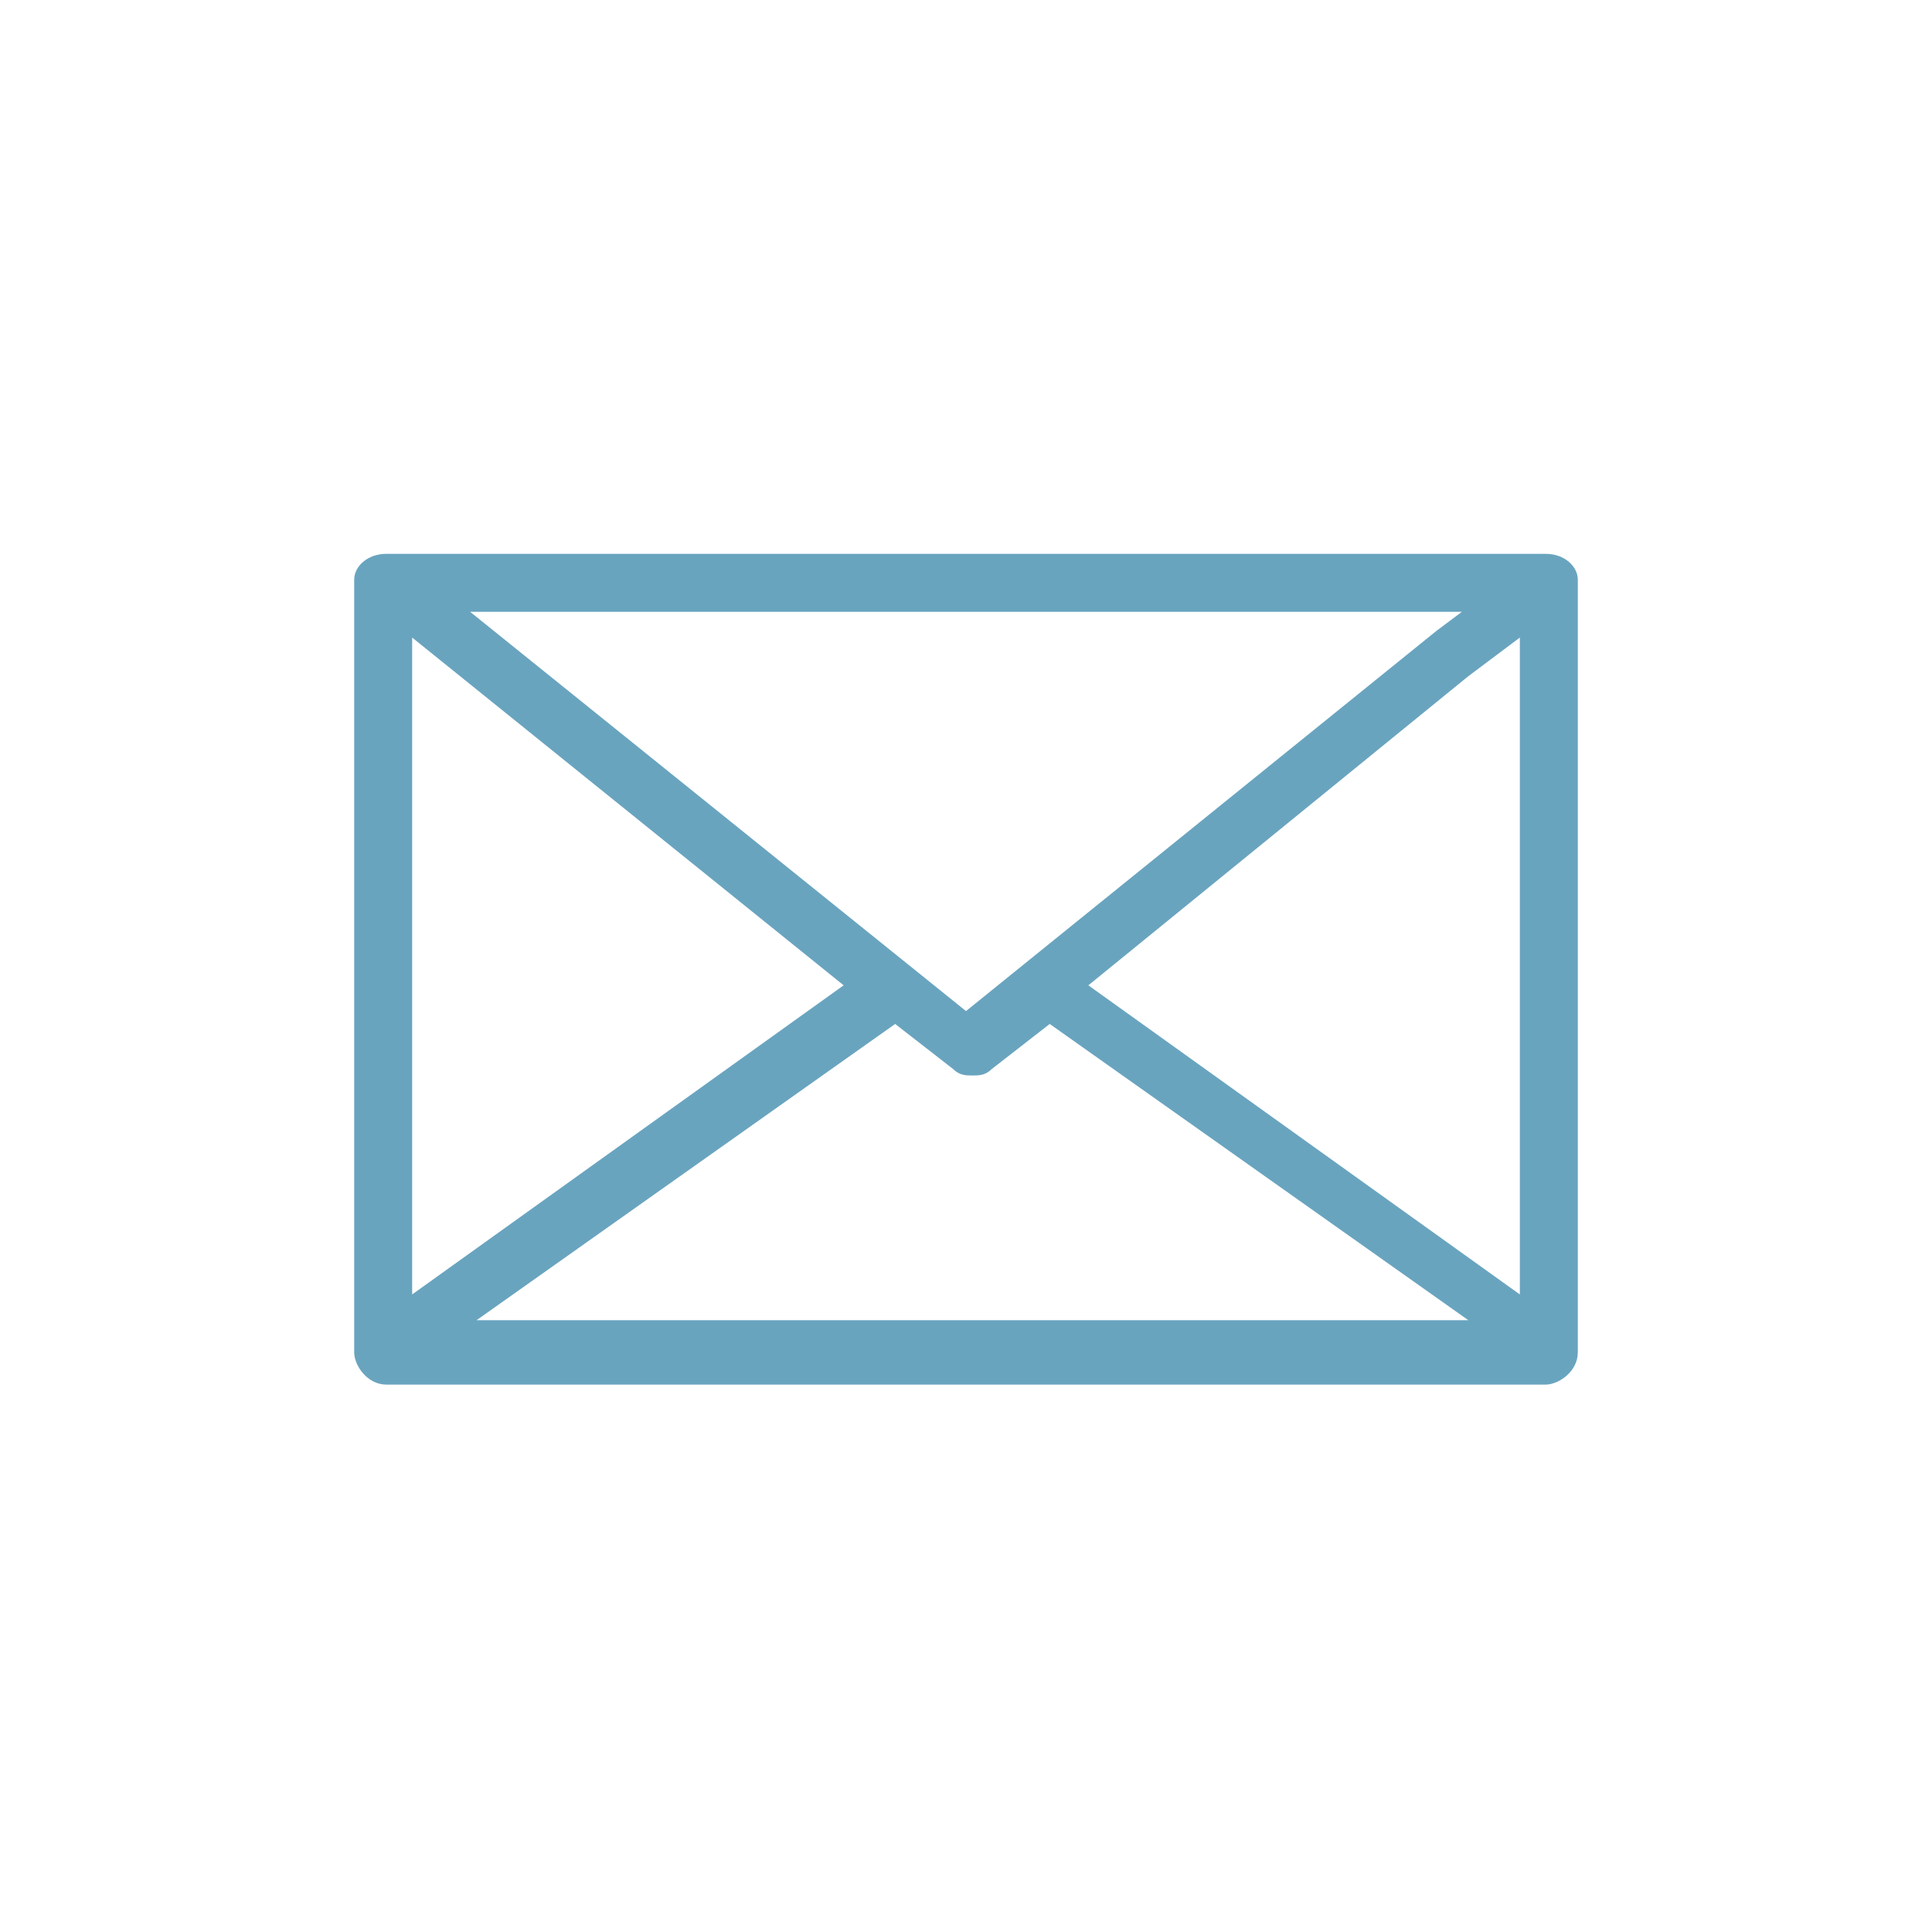 <?xml version="1.0" encoding="utf-8"?>
<!-- Generator: Adobe Illustrator 22.1.0, SVG Export Plug-In . SVG Version: 6.00 Build 0)  -->
<svg version="1.1" id="Слой_1" xmlns="http://www.w3.org/2000/svg" xmlns:xlink="http://www.w3.org/1999/xlink" x="0px" y="0px"
	 viewBox="0 0 30 30" style="enable-background:new 0 0 30 30;" xml:space="preserve" fill="#69A4BF">
<path class="st1" d="M24,8.6h-0.1c0,0,0,0,0,0H6.1c0,0,0,0,0,0H6C5.7,8.6,5.5,8.8,5.5,9v12c0,0.2,0.2,0.5,0.5,0.5h18
	c0.2,0,0.5-0.2,0.5-0.5V9C24.5,8.8,24.3,8.6,24,8.6z M6.4,9.9l6.7,5.4l-6.7,4.8V9.9z M22.7,9.5l-0.4,0.3c0,0,0,0,0,0L15,15.7
	L7.3,9.5H22.7z M7.4,20.5l6.5-4.6l0.9,0.7c0.1,0.1,0.2,0.1,0.3,0.1c0.1,0,0.2,0,0.3-0.1l0.9-0.7l6.5,4.6H7.4z M16.9,15.3l5.9-4.8
	l0.8-0.6v10.2L16.9,15.3z"/>
</svg>
